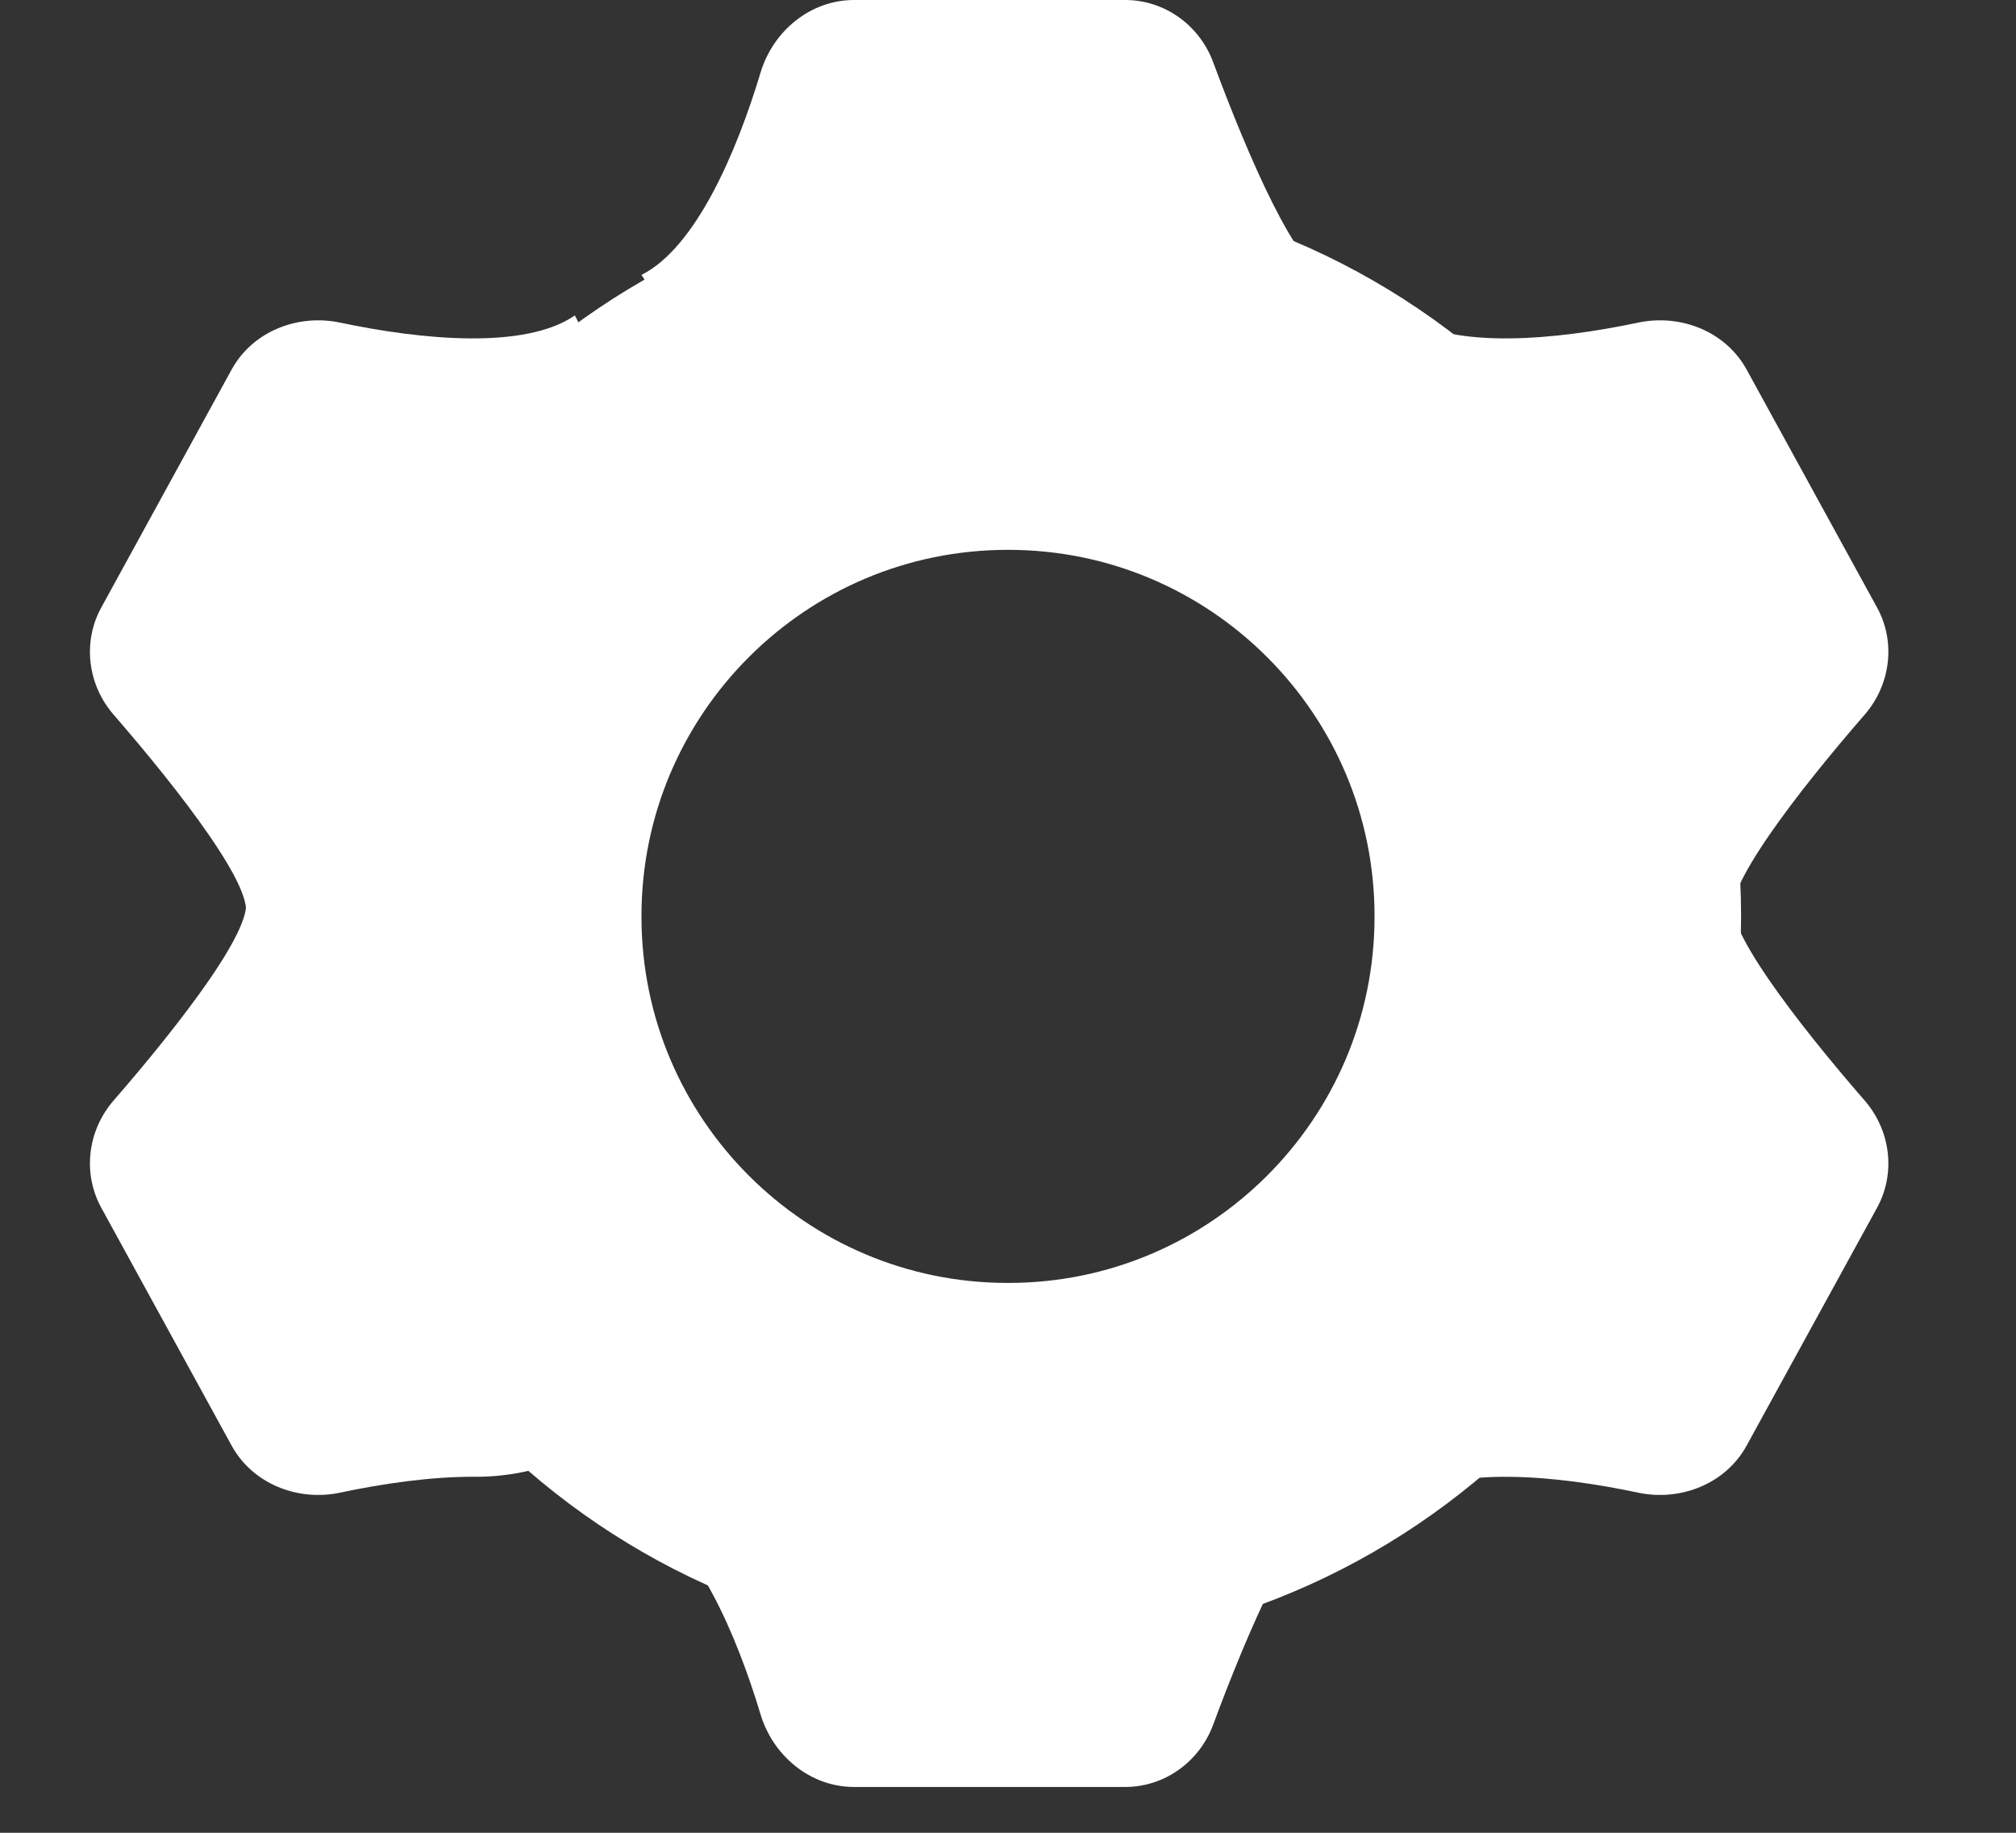 <svg width="22" height="20" viewBox="0 0 22 20" fill="none" xmlns="http://www.w3.org/2000/svg">
<rect x="0" y="0" width="22" height="20" fill="#333333" stroke="none"/>
<path d="M8.299 0.794C8.04 1.656 7.593 2.703 7 3L8 4.5H13C13.667 4 14.9 3 14.5 3C14.178 3 13.619 1.706 13.239 0.679C13.09 0.276 12.71 0 12.279 0H9.32C8.843 0 8.436 0.338 8.299 0.794Z" fill="white"/>
<path d="M11 16C14.314 16 17 13.314 17 10C17 6.686 14.314 4 11 4C7.686 4 5 6.686 5 10C5 13.314 7.686 16 11 16Z" stroke="white" stroke-width="4"/>
<path d="M8.299 18.706C8.04 17.844 7.593 16.797 7 16.5L8 15H13C13.667 15.5 14.9 16.5 14.5 16.5C14.178 16.5 13.619 17.794 13.239 18.82C13.09 19.224 12.71 19.5 12.279 19.5H9.32C8.843 19.5 8.436 19.162 8.299 18.706Z" fill="white"/>
<path d="M17.874 16.288C16.994 16.101 15.861 15.989 15.316 16.366L14.481 14.768L16.884 10.384C17.643 10.04 19.112 9.439 18.92 9.789C18.765 10.072 19.631 11.184 20.349 12.01C20.631 12.335 20.691 12.801 20.484 13.179L19.061 15.774C18.832 16.192 18.34 16.387 17.874 16.288Z" fill="white"/>
<path d="M17.874 3.521C16.994 3.707 15.861 3.819 15.316 3.442L14.481 5.04L16.884 9.424C17.643 9.769 19.112 10.37 18.92 10.019C18.765 9.737 19.631 8.625 20.349 7.798C20.631 7.473 20.691 7.007 20.484 6.63L19.061 4.034C18.832 3.616 18.34 3.422 17.874 3.521Z" fill="white"/>
<path d="M3.714 3.521C4.595 3.707 5.728 3.819 6.273 3.442L7.108 5.04L4.705 9.424C3.946 9.769 2.476 10.37 2.668 10.019C2.823 9.737 1.957 8.625 1.239 7.798C0.957 7.473 0.898 7.007 1.105 6.63L2.527 4.034C2.756 3.616 3.248 3.422 3.714 3.521Z" fill="white"/>
<path d="M3.714 16.288C4.175 16.19 4.706 16.112 5.185 16.115C5.786 16.119 6.519 15.896 6.797 15.362L6.86 15.243C7.015 14.947 7.011 14.592 6.85 14.299L4.865 10.676C4.761 10.486 4.598 10.335 4.4 10.249C3.612 9.907 2.499 9.481 2.668 9.789C2.823 10.072 1.957 11.184 1.239 12.01C0.957 12.335 0.898 12.801 1.105 13.179L2.527 15.774C2.756 16.192 3.248 16.387 3.714 16.288Z" fill="white"/>
</svg>
